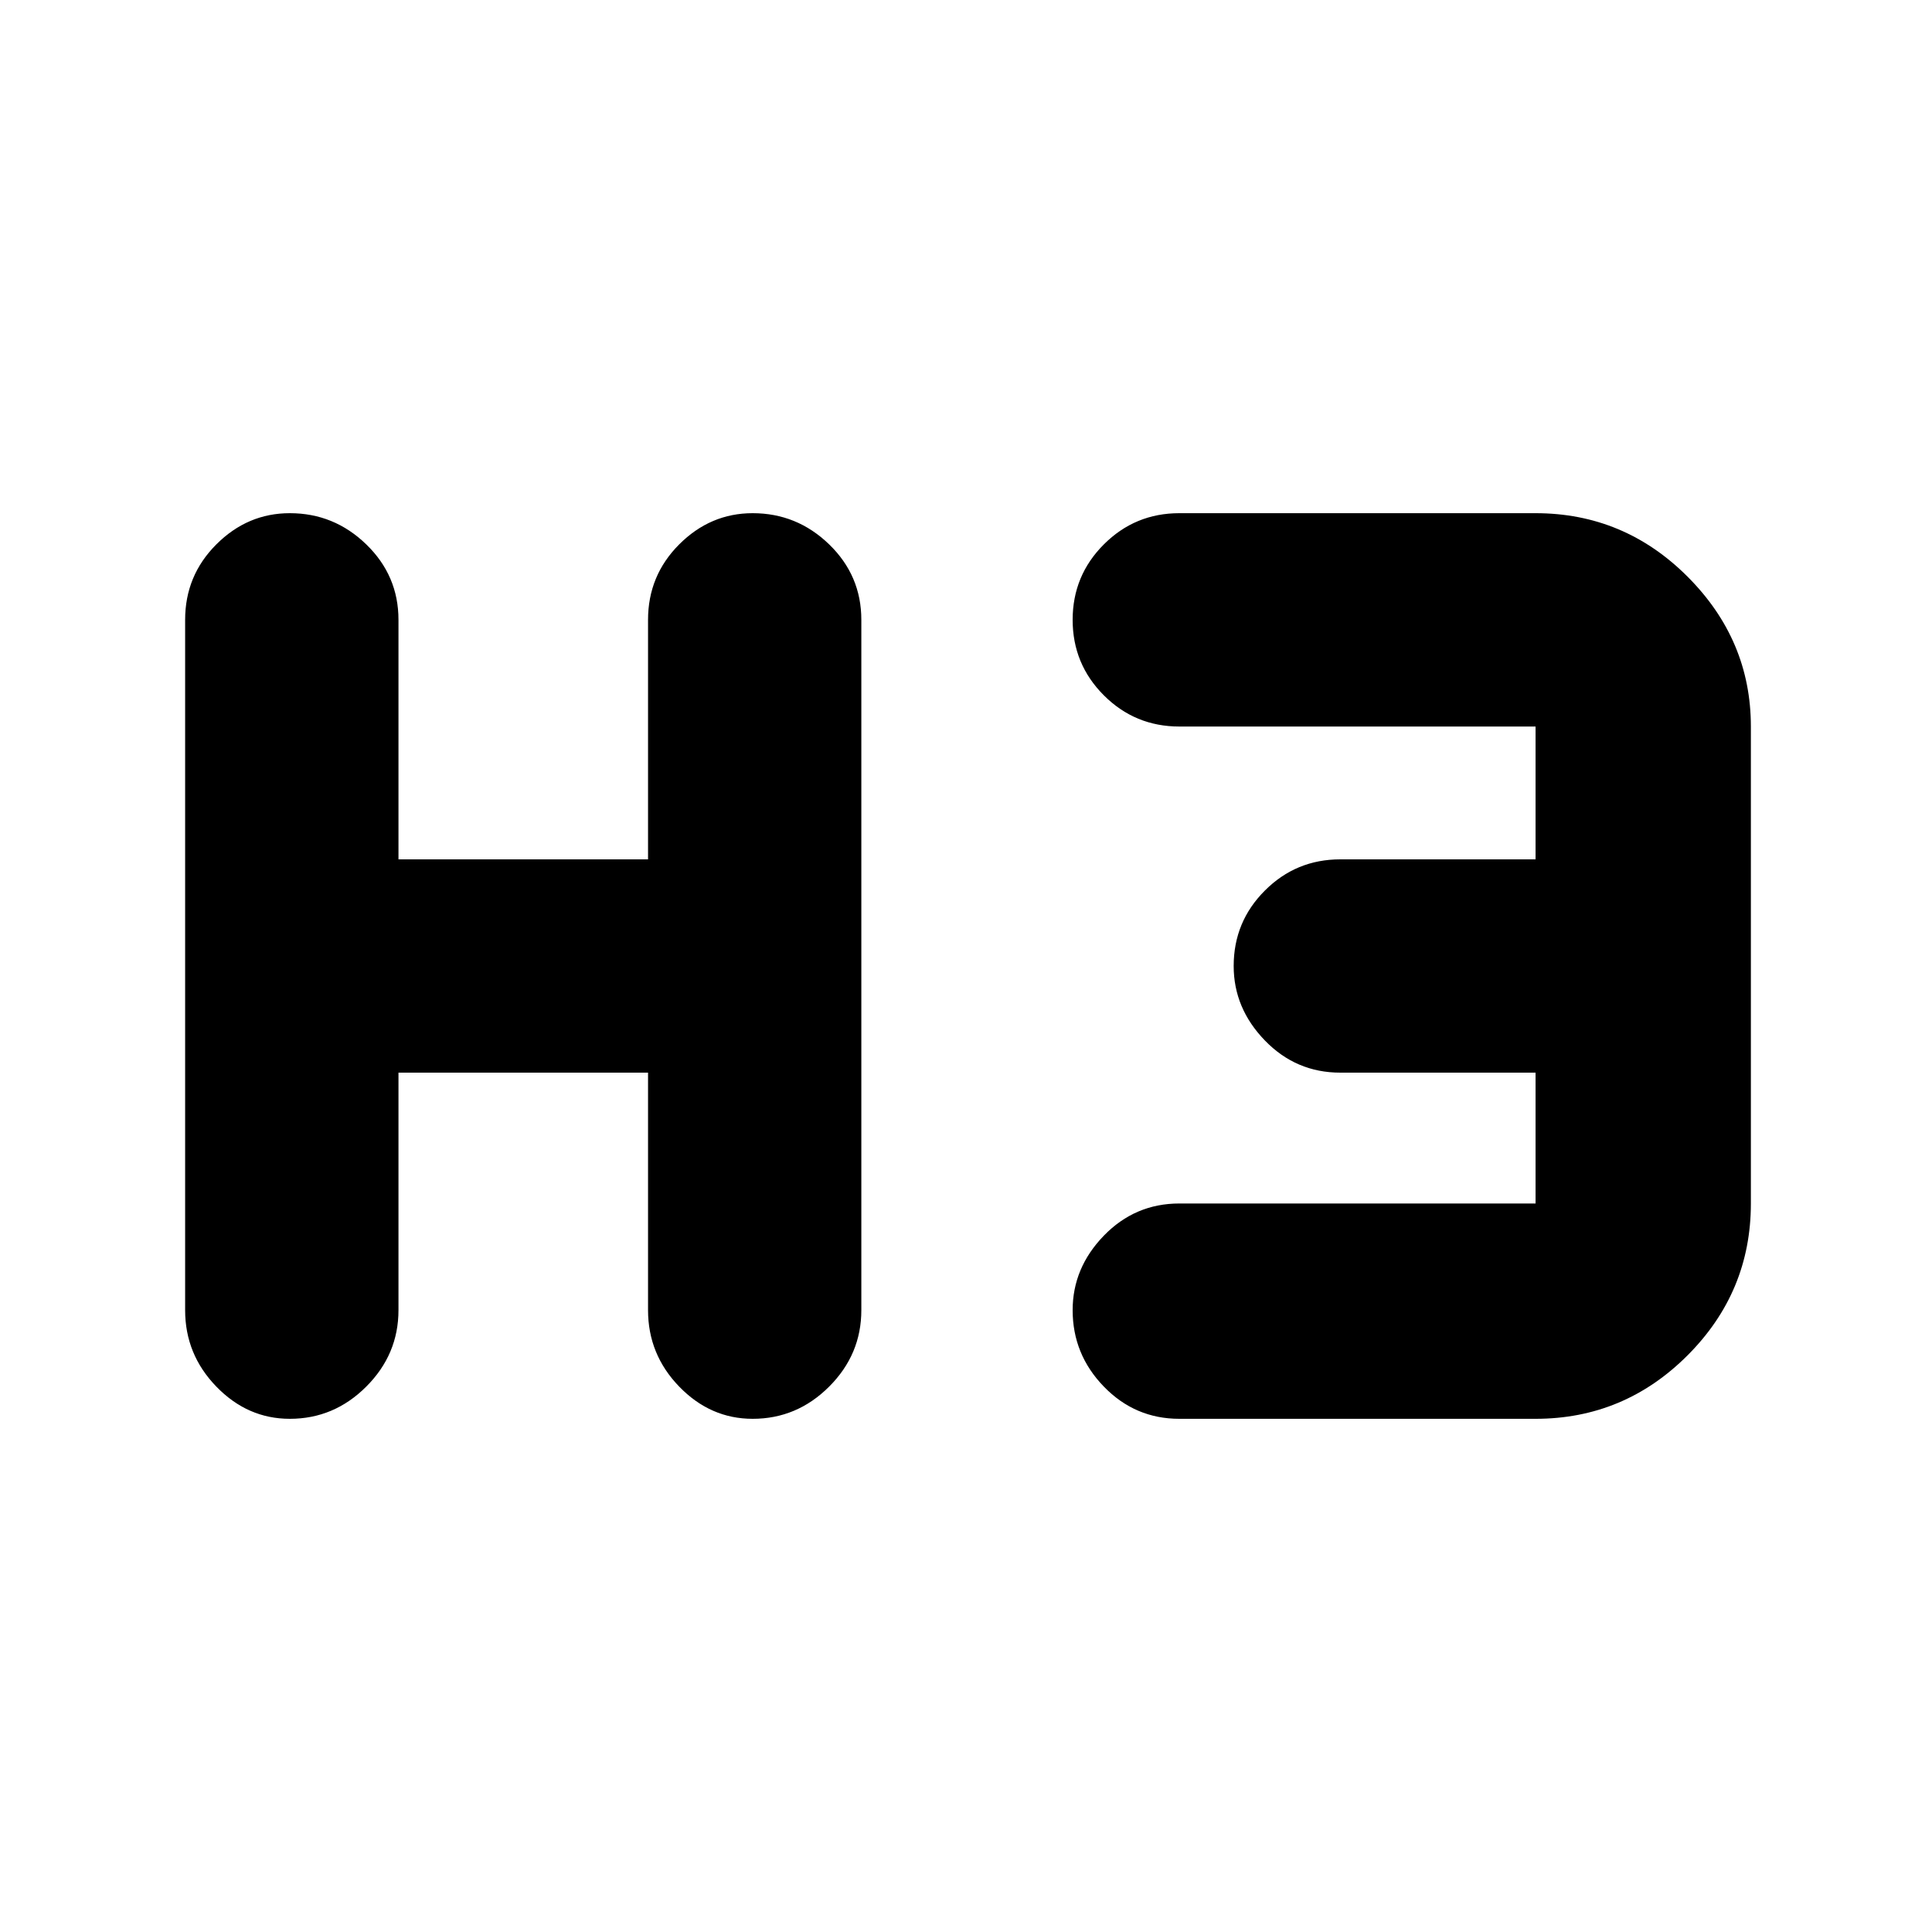 <svg xmlns="http://www.w3.org/2000/svg" height="40" width="40"><path d="M6 29.375q-.875 0-1.521-.667-.646-.666-.646-1.583V12.833q0-.916.646-1.562T6 10.625q.917 0 1.583.646.667.646.667 1.562v4.959h5.167v-4.959q0-.916.645-1.562.646-.646 1.521-.646.917 0 1.584.646.666.646.666 1.562v14.292q0 .917-.666 1.583-.667.667-1.584.667-.875 0-1.521-.667-.645-.666-.645-1.583v-4.917H8.25v4.917q0 .917-.667 1.583-.666.667-1.583.667Zm18.417 0q-.917 0-1.563-.667-.646-.666-.646-1.583 0-.875.646-1.542.646-.666 1.563-.666h7.375v-2.709H27.75q-.917 0-1.562-.666-.646-.667-.646-1.542 0-.917.646-1.562.645-.646 1.562-.646h4.042v-2.75h-7.375q-.917 0-1.563-.646-.646-.646-.646-1.563 0-.916.646-1.562t1.563-.646h7.375q1.833 0 3.146 1.313 1.312 1.312 1.312 3.104v9.875q0 1.833-1.312 3.145-1.313 1.313-3.146 1.313Z"/></svg>